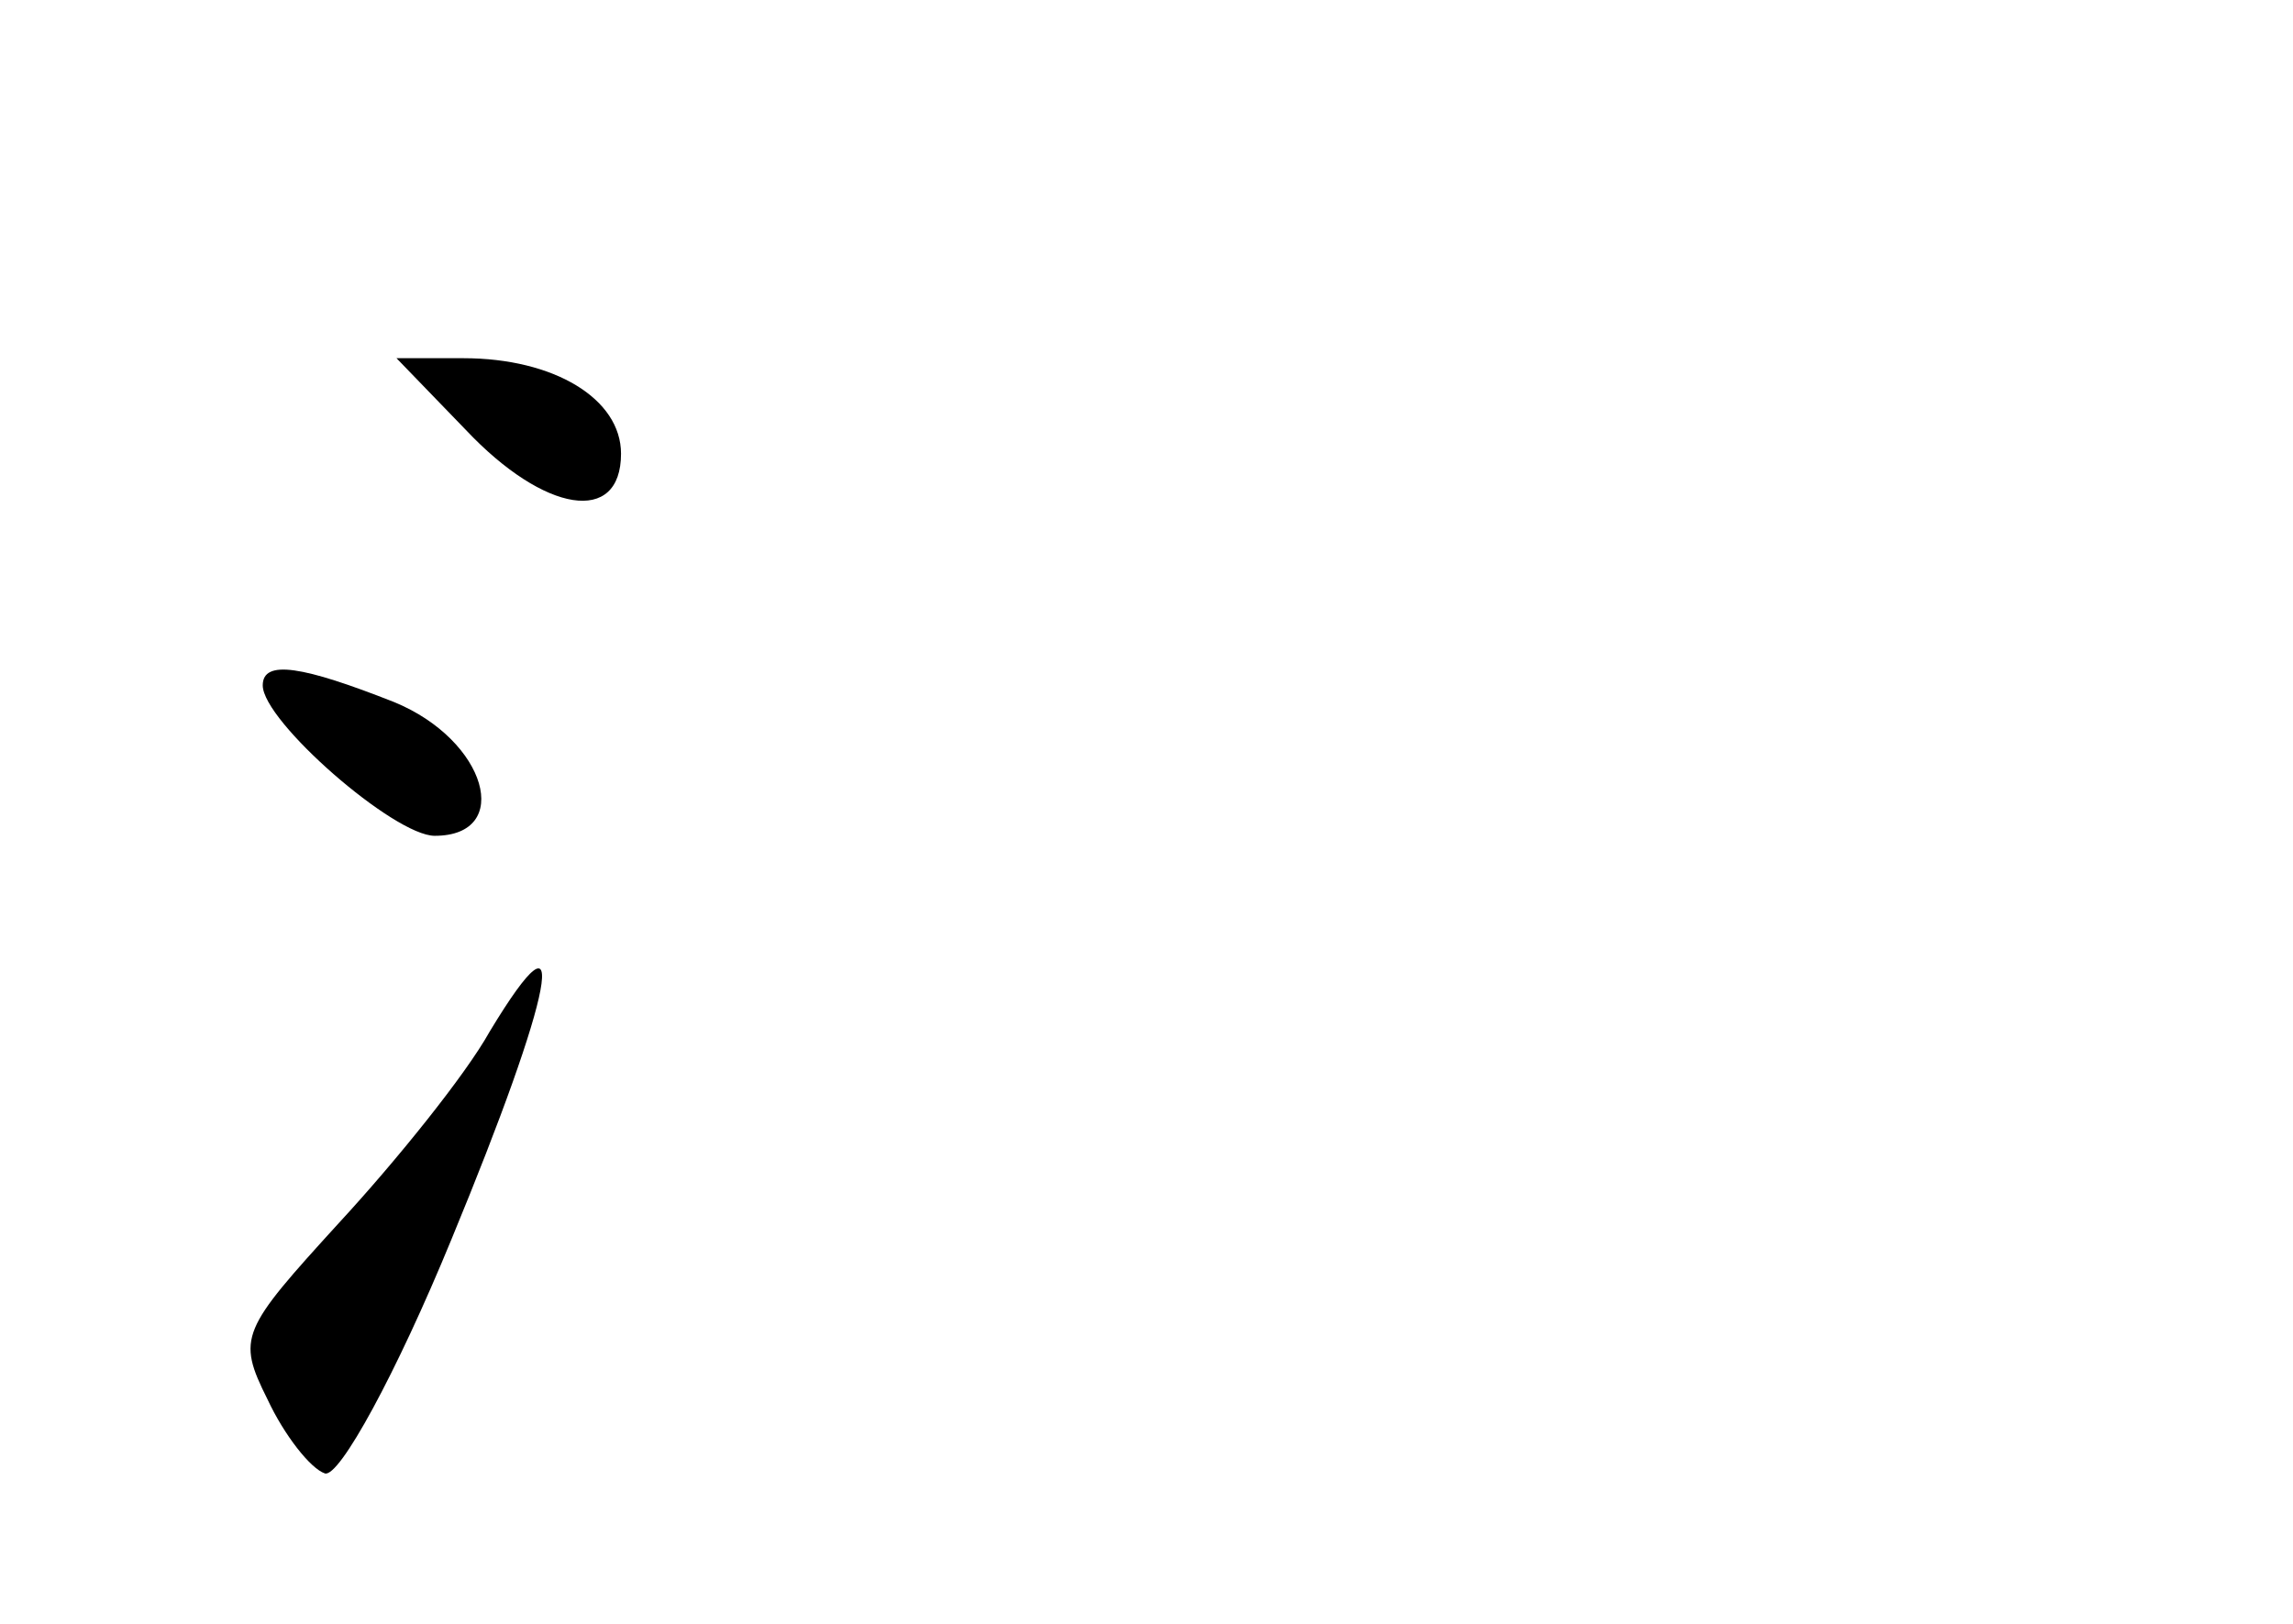 <?xml version="1.0" standalone="no"?>
<!DOCTYPE svg PUBLIC "-//W3C//DTD SVG 20010904//EN"
 "http://www.w3.org/TR/2001/REC-SVG-20010904/DTD/svg10.dtd">
<svg version="1.0" xmlns="http://www.w3.org/2000/svg"
 width="96pt" height="68pt" viewBox="0 0 96 68"
 preserveAspectRatio="xMidYMid meet">
<g transform="translate(0,68) scale(0.1,-0.1)"
fill="#000000" stroke="none">
<path d="M195 500 c33 -35 65 -40 65 -10 0 23 -28 40 -66 40 l-28 0 29 -30z"/>
<path d="M110 393 c0 -15 55 -63 72 -63 33 0 22 40 -17 56 -38 15 -55 18 -55
7z"/>
<path d="M205 248 c-10 -18 -39 -54 -63 -80 -41 -45 -43 -48 -30 -74 7 -15 18
-29 24 -31 6 -2 30 42 53 98 43 104 51 145 16 87z"/>
</g>
</svg>

